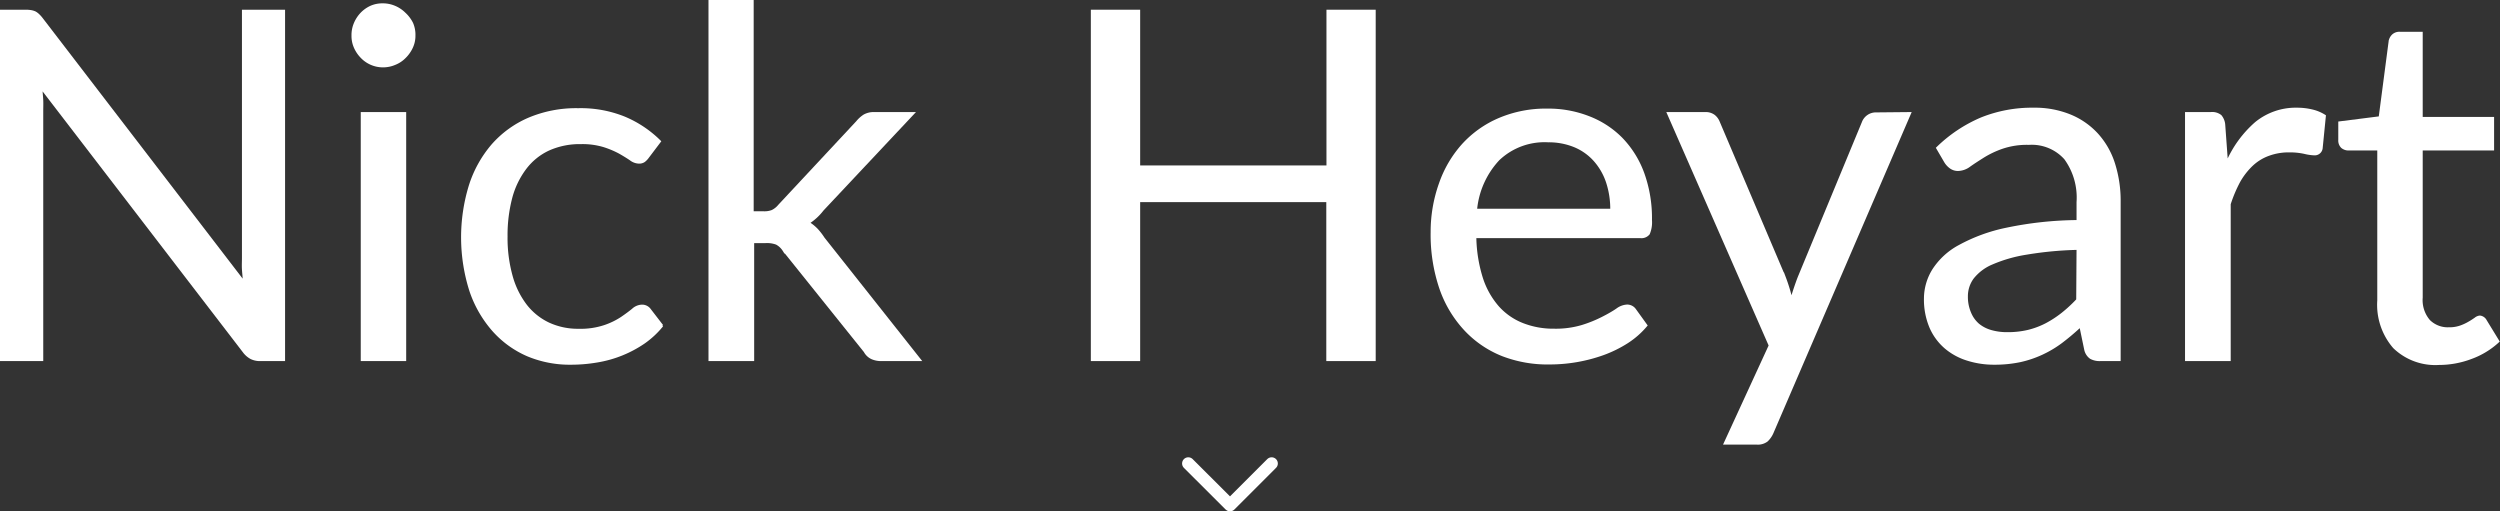 <svg id="Layer_1" data-name="Layer 1" xmlns="http://www.w3.org/2000/svg" viewBox="0 0 302.6 61.89"><rect x="0" y="0" width="302.6" height="61.89" fill="#333333" stroke="none"/><defs><style>.cls-1{fill:#fff;stroke-miterlimit:10;stroke-width:0.25px;}.cls-1,.cls-2{stroke:#fff;}.cls-2{fill:none;stroke-linecap:round;stroke-linejoin:round;stroke-width:1.5px;}</style></defs><path class="cls-1" d="M85.5,39.48V81.76H82.64a2.41,2.41,0,0,1-1.14-.24,2.74,2.74,0,0,1-.9-.8L56.14,48.86c0,.49.07,1,.09,1.45s0,.91,0,1.33V81.76h-5V39.48h3a4,4,0,0,1,.65.05,2.15,2.15,0,0,1,.47.14,1.78,1.78,0,0,1,.41.3,3.67,3.67,0,0,1,.44.49L80.63,72.29c0-.51-.07-1-.1-1.49s0-.94,0-1.38V39.48Z" transform="translate(-51.12 -38.18)"/><path class="cls-1" d="M101.28,42.49a3.28,3.28,0,0,1-.31,1.43,4.06,4.06,0,0,1-.83,1.18,3.48,3.48,0,0,1-1.21.81,3.63,3.63,0,0,1-1.46.3,3.59,3.59,0,0,1-2.59-1.11,4,4,0,0,1-.8-1.18,3.42,3.42,0,0,1-.29-1.43A3.63,3.63,0,0,1,94.08,41a4,4,0,0,1,.8-1.21A3.79,3.79,0,0,1,96,39a3.45,3.45,0,0,1,1.43-.29,3.63,3.63,0,0,1,1.46.29,3.78,3.78,0,0,1,1.21.81A4.07,4.07,0,0,1,101,41,3.48,3.48,0,0,1,101.28,42.49Zm-1.12,9.38V81.76H94.91V51.87Z" transform="translate(-51.12 -38.18)"/><path class="cls-1" d="M129.57,57.18a2.3,2.3,0,0,1-.47.5,1.07,1.07,0,0,1-.65.18,1.74,1.74,0,0,1-1-.37c-.35-.24-.79-.51-1.31-.81a11.09,11.09,0,0,0-1.92-.81,8.91,8.91,0,0,0-2.78-.37,9.17,9.17,0,0,0-3.9.78,7.45,7.45,0,0,0-2.81,2.26A10.23,10.23,0,0,0,113,62.11a17.88,17.88,0,0,0-.57,4.69,17.19,17.19,0,0,0,.62,4.82,10.29,10.29,0,0,0,1.75,3.54,7.57,7.57,0,0,0,2.75,2.19,8.42,8.42,0,0,0,3.61.75,9.14,9.14,0,0,0,3.16-.46,8.89,8.89,0,0,0,2.05-1c.54-.37,1-.71,1.35-1a1.7,1.7,0,0,1,1.08-.46,1.16,1.16,0,0,1,1,.5l1.48,1.92a10.76,10.76,0,0,1-2.21,2.06,14.08,14.08,0,0,1-5.67,2.27,18.61,18.61,0,0,1-3.18.27,13.2,13.2,0,0,1-5.21-1,11.89,11.89,0,0,1-4.17-3,14,14,0,0,1-2.78-4.82A21.35,21.35,0,0,1,108,60.63a14.06,14.06,0,0,1,2.71-4.88,12.35,12.35,0,0,1,4.4-3.2,14.7,14.7,0,0,1,6-1.15,14.11,14.11,0,0,1,5.56,1A13.43,13.43,0,0,1,131,55.29Z" transform="translate(-51.12 -38.18)"/><path class="cls-1" d="M142.22,38.3V63.88h1.36a2.63,2.63,0,0,0,1-.16,2.48,2.48,0,0,0,.84-.67l9.44-10.12a3.68,3.68,0,0,1,.87-.78,2.37,2.37,0,0,1,1.22-.28h4.75l-11,11.71A6.75,6.75,0,0,1,149,65.15a5.29,5.29,0,0,1,1,.81,7.62,7.62,0,0,1,.81,1.05l11.68,14.75h-4.69a2.73,2.73,0,0,1-1.16-.23,1.87,1.87,0,0,1-.85-.81l-9.82-12.24a2.3,2.3,0,0,0-.87-.81,3.32,3.32,0,0,0-1.31-.19h-1.51V81.76h-5.28V38.3Z" transform="translate(-51.12 -38.18)"/><path class="cls-1" d="M217.51,39.48V81.76h-5.73V62.52H189V81.76h-5.72V39.48H189V58.33h22.8V39.48Z" transform="translate(-51.12 -38.18)"/><path class="cls-1" d="M250.4,77.57a10.24,10.24,0,0,1-2.33,2.05,14.84,14.84,0,0,1-2.91,1.43,19.26,19.26,0,0,1-6.47,1.12,15.15,15.15,0,0,1-5.71-1,12.52,12.52,0,0,1-4.51-3.07,14,14,0,0,1-3-5,20.22,20.22,0,0,1-1.06-6.84,17.37,17.37,0,0,1,1-5.84,13.82,13.82,0,0,1,2.76-4.71,12.67,12.67,0,0,1,4.39-3.12,14.39,14.39,0,0,1,5.84-1.14,13.43,13.43,0,0,1,5,.9,11.23,11.23,0,0,1,4,2.6,11.89,11.89,0,0,1,2.61,4.18,16,16,0,0,1,.94,5.68,3.57,3.57,0,0,1-.26,1.66,1.13,1.13,0,0,1-1,.41h-20a17.49,17.49,0,0,0,.78,4.92,9.92,9.92,0,0,0,1.94,3.5,7.8,7.8,0,0,0,3,2.1,10.13,10.13,0,0,0,3.83.69,11.12,11.12,0,0,0,3.41-.46,15.32,15.32,0,0,0,2.46-1c.69-.35,1.26-.68,1.73-1a2.24,2.24,0,0,1,1.19-.46,1.16,1.16,0,0,1,1,.5Zm-4.25-14a10.4,10.4,0,0,0-.51-3.34,7.58,7.58,0,0,0-1.51-2.63,6.67,6.67,0,0,0-2.4-1.71,8.22,8.22,0,0,0-3.22-.61,8.07,8.07,0,0,0-6,2.2,10.27,10.27,0,0,0-2.73,6.09Z" transform="translate(-51.12 -38.18)"/><path class="cls-1" d="M282.32,51.87,265.65,90.58a2.92,2.92,0,0,1-.66.94,1.81,1.81,0,0,1-1.23.35h-3.89L265.33,80,253,51.87h4.54a1.66,1.66,0,0,1,1.08.34,1.88,1.88,0,0,1,.54.75l8,18.83a20.56,20.56,0,0,1,.79,2.59c.28-.92.57-1.8.89-2.63L276.6,53a1.69,1.69,0,0,1,.6-.78,1.66,1.66,0,0,1,1-.31Z" transform="translate(-51.12 -38.18)"/><path class="cls-1" d="M285.59,56.09a17.36,17.36,0,0,1,5.34-3.57,16.47,16.47,0,0,1,6.35-1.18,11.32,11.32,0,0,1,4.45.83,9.09,9.09,0,0,1,3.27,2.3A9.6,9.6,0,0,1,307,58a14.9,14.9,0,0,1,.68,4.6V81.76h-2.33a2.24,2.24,0,0,1-1.18-.26,1.66,1.66,0,0,1-.65-1l-.59-2.84a29,29,0,0,1-2.3,1.94A13.26,13.26,0,0,1,298.28,81a12.81,12.81,0,0,1-2.64.89,14.89,14.89,0,0,1-3.11.31,10.62,10.62,0,0,1-3.28-.49,7.53,7.53,0,0,1-2.67-1.46,6.83,6.83,0,0,1-1.8-2.46,8.65,8.65,0,0,1-.66-3.53,6.59,6.59,0,0,1,1-3.41,8.55,8.55,0,0,1,3.16-2.9,20.45,20.45,0,0,1,5.69-2.08,43.57,43.57,0,0,1,8.62-.93V62.64a8,8,0,0,0-1.51-5.27,5.42,5.42,0,0,0-4.39-1.78,9.29,9.29,0,0,0-3.26.49,11.53,11.53,0,0,0-2.28,1.09c-.63.4-1.19.76-1.65,1.09a2.42,2.42,0,0,1-1.37.49,1.54,1.54,0,0,1-.91-.28,2.42,2.42,0,0,1-.65-.7Zm17,12.21a43.1,43.1,0,0,0-6.18.58,17.3,17.3,0,0,0-4.16,1.19,5.82,5.82,0,0,0-2.33,1.74,3.72,3.72,0,0,0-.73,2.25,4.87,4.87,0,0,0,.39,2,3.7,3.7,0,0,0,1,1.4,4.25,4.25,0,0,0,1.57.8,7,7,0,0,0,1.93.25,10.63,10.63,0,0,0,2.54-.28,9.81,9.81,0,0,0,2.16-.81,12.77,12.77,0,0,0,1.95-1.27,16.61,16.61,0,0,0,1.82-1.68Z" transform="translate(-51.12 -38.18)"/><path class="cls-1" d="M320.67,57.86a13.41,13.41,0,0,1,3.48-4.79,7.62,7.62,0,0,1,5-1.73,7.75,7.75,0,0,1,1.82.21,4.89,4.89,0,0,1,1.55.65l-.39,3.92a.84.84,0,0,1-.88.74,6,6,0,0,1-1.21-.18,8.18,8.18,0,0,0-1.8-.18,7,7,0,0,0-2.52.42,5.8,5.8,0,0,0-2,1.22,8.52,8.52,0,0,0-1.56,2A16.53,16.53,0,0,0,321,62.88V81.76h-5.28V51.87h3a1.63,1.63,0,0,1,1.18.33,1.89,1.89,0,0,1,.44,1.12Z" transform="translate(-51.12 -38.18)"/><path class="cls-1" d="M346.33,82.23a7.19,7.19,0,0,1-5.44-2,7.87,7.87,0,0,1-1.9-5.69V56.27h-3.6a1.22,1.22,0,0,1-.8-.28,1.12,1.12,0,0,1-.32-.87V53l4.89-.62,1.21-9.23a1.32,1.32,0,0,1,.4-.72,1.16,1.16,0,0,1,.81-.28h2.66V52.46h8.64v3.81h-8.64V74.2a3.83,3.83,0,0,0,.91,2.81,3.2,3.2,0,0,0,2.36.91,4.09,4.09,0,0,0,1.43-.22,5.74,5.74,0,0,0,1.05-.49c.3-.17.55-.34.75-.48a1,1,0,0,1,.55-.23A.92.92,0,0,1,352,77l1.53,2.5a9.7,9.7,0,0,1-3.27,2A11,11,0,0,1,346.33,82.23Z" transform="translate(-51.12 -38.18)"/><polyline class="cls-2" points="153.92 56.1 148.88 61.14 143.83 56.1"/></svg>